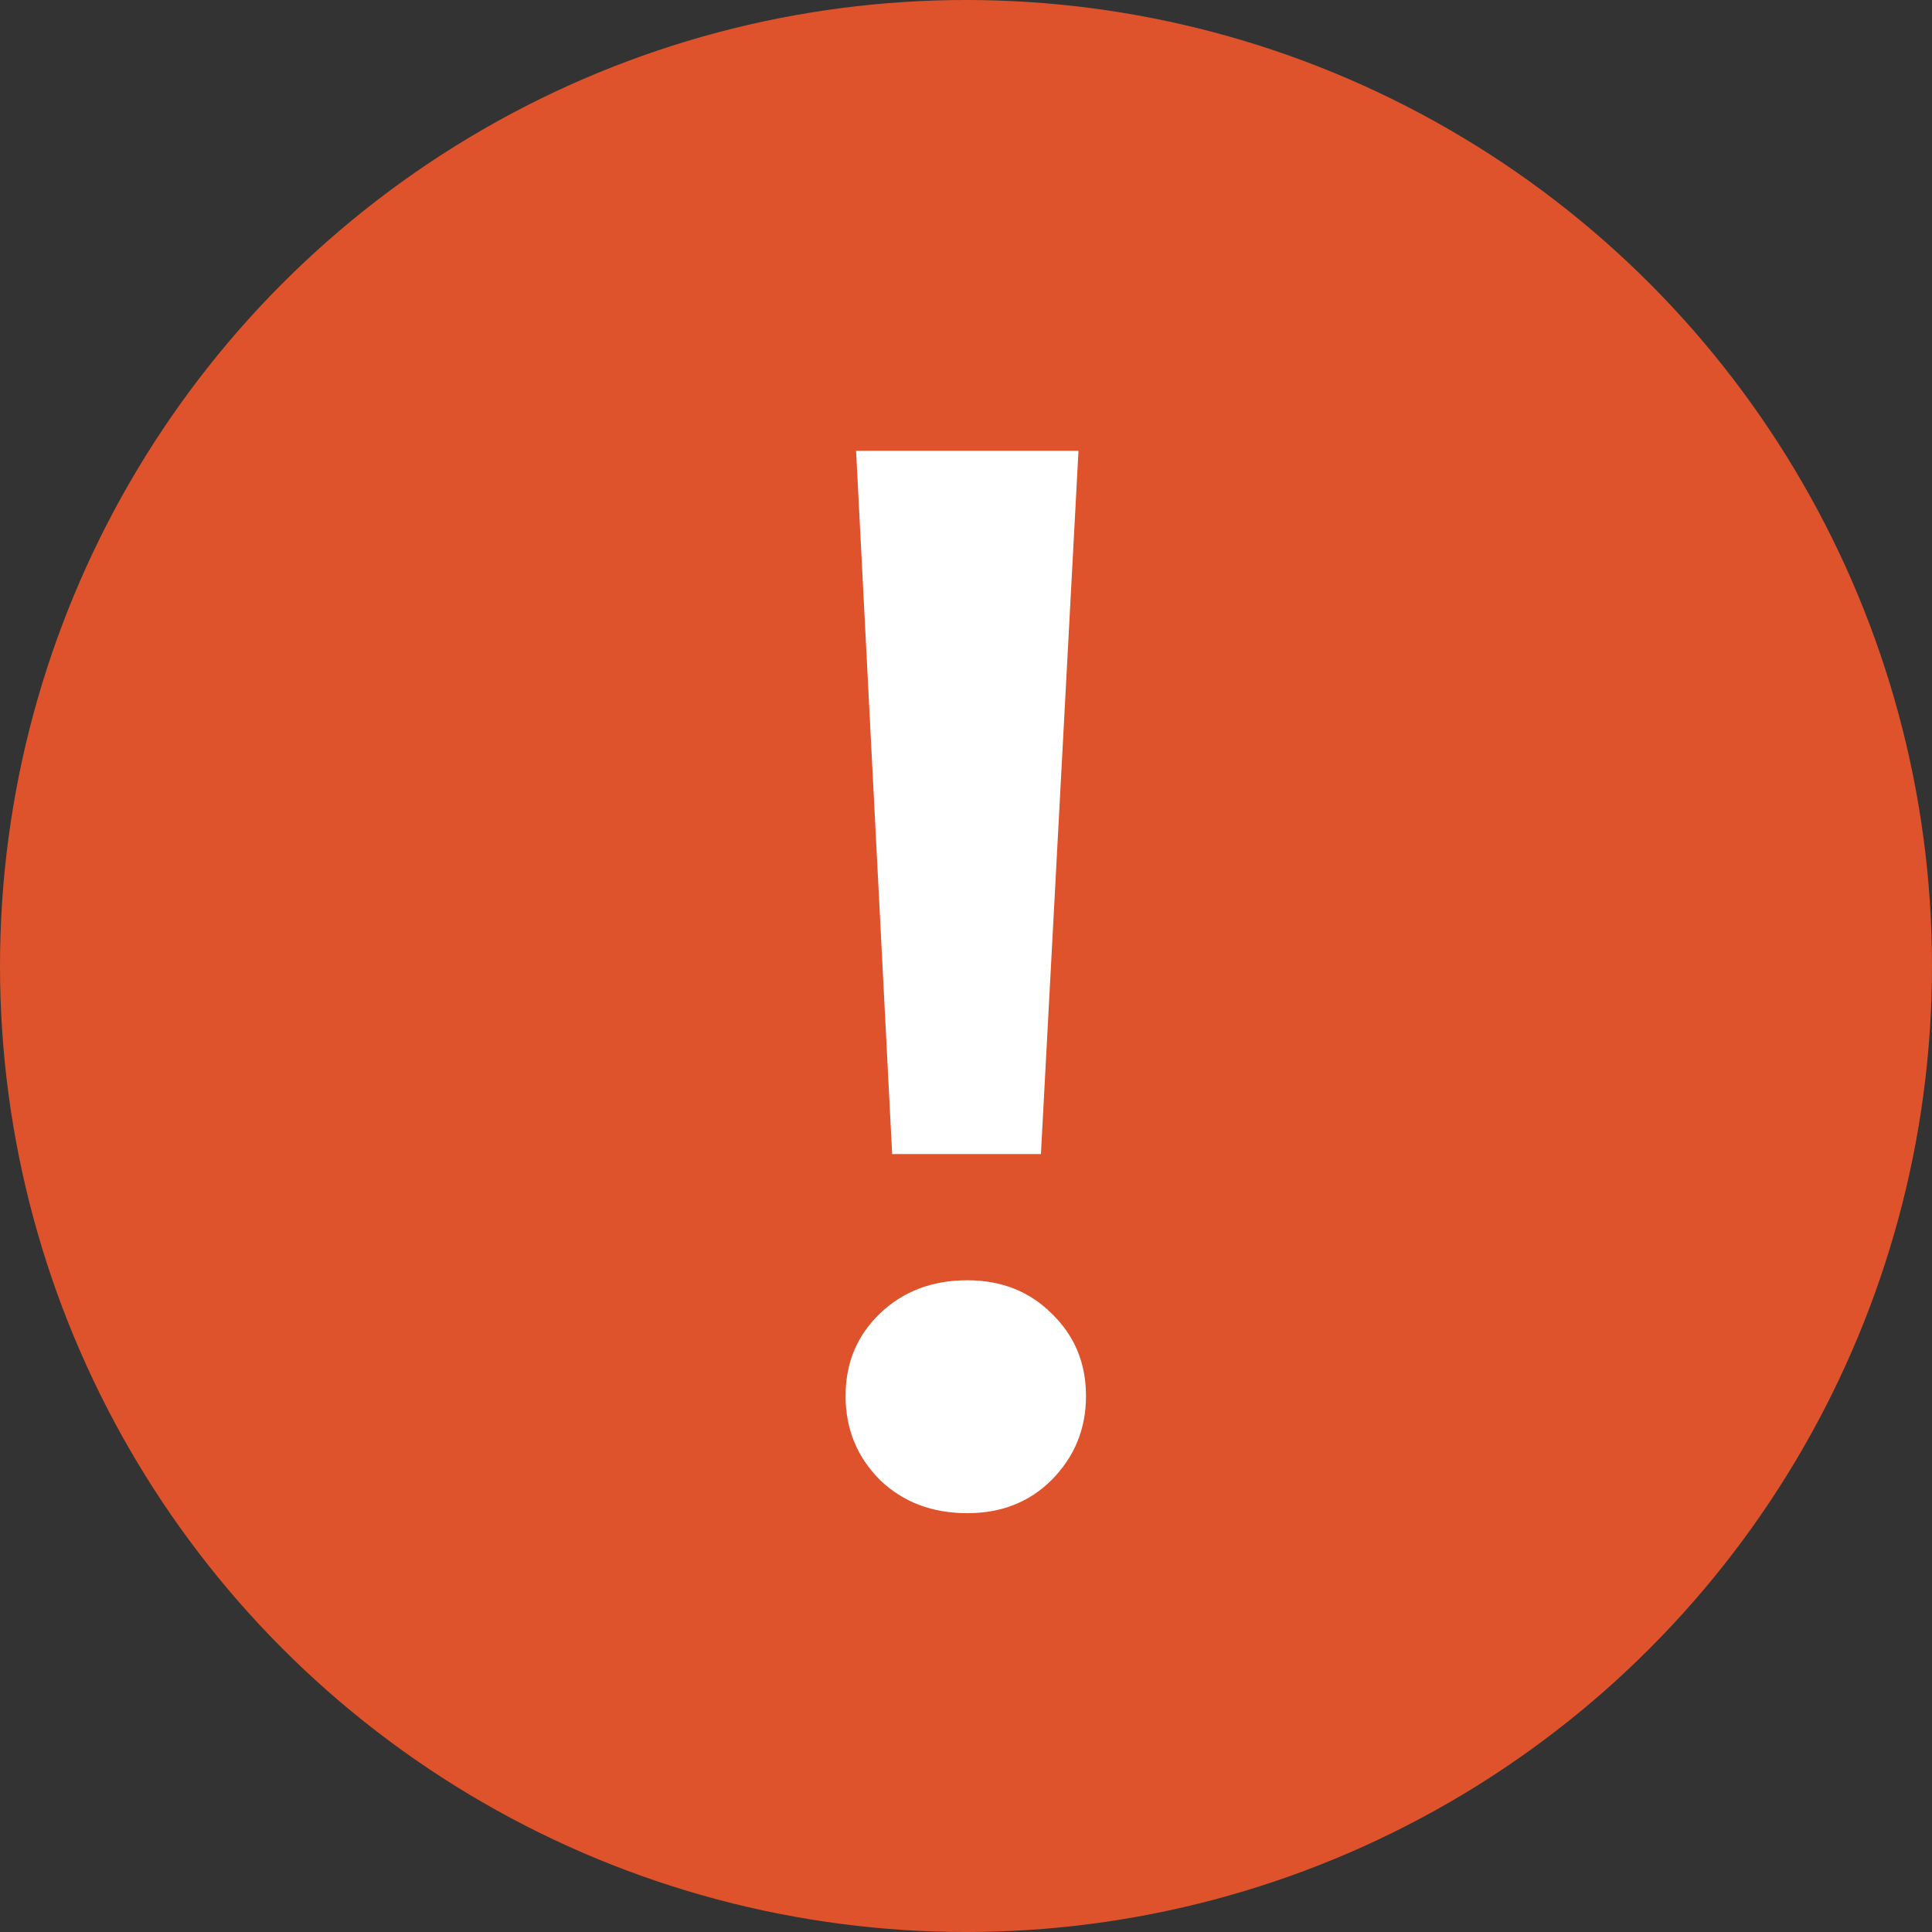 <svg width="18" height="18" viewBox="0 0 18 18" fill="none" xmlns="http://www.w3.org/2000/svg">
<rect x="0" y="0" width="18" height="18" fill="#333333" stroke="none"/>
<circle cx="9" cy="9" r="9" fill="#DE532B"/>
<path d="M7.976 4.2H10.048L9.698 10.752H8.312L7.976 4.2ZM9.012 14.098C8.685 14.098 8.414 13.995 8.2 13.79C7.985 13.575 7.878 13.314 7.878 13.006C7.878 12.698 7.985 12.441 8.2 12.236C8.414 12.031 8.685 11.928 9.012 11.928C9.329 11.928 9.59 12.031 9.796 12.236C10.01 12.441 10.118 12.698 10.118 13.006C10.118 13.314 10.01 13.575 9.796 13.79C9.59 13.995 9.329 14.098 9.012 14.098Z" fill="white"/>
</svg>

